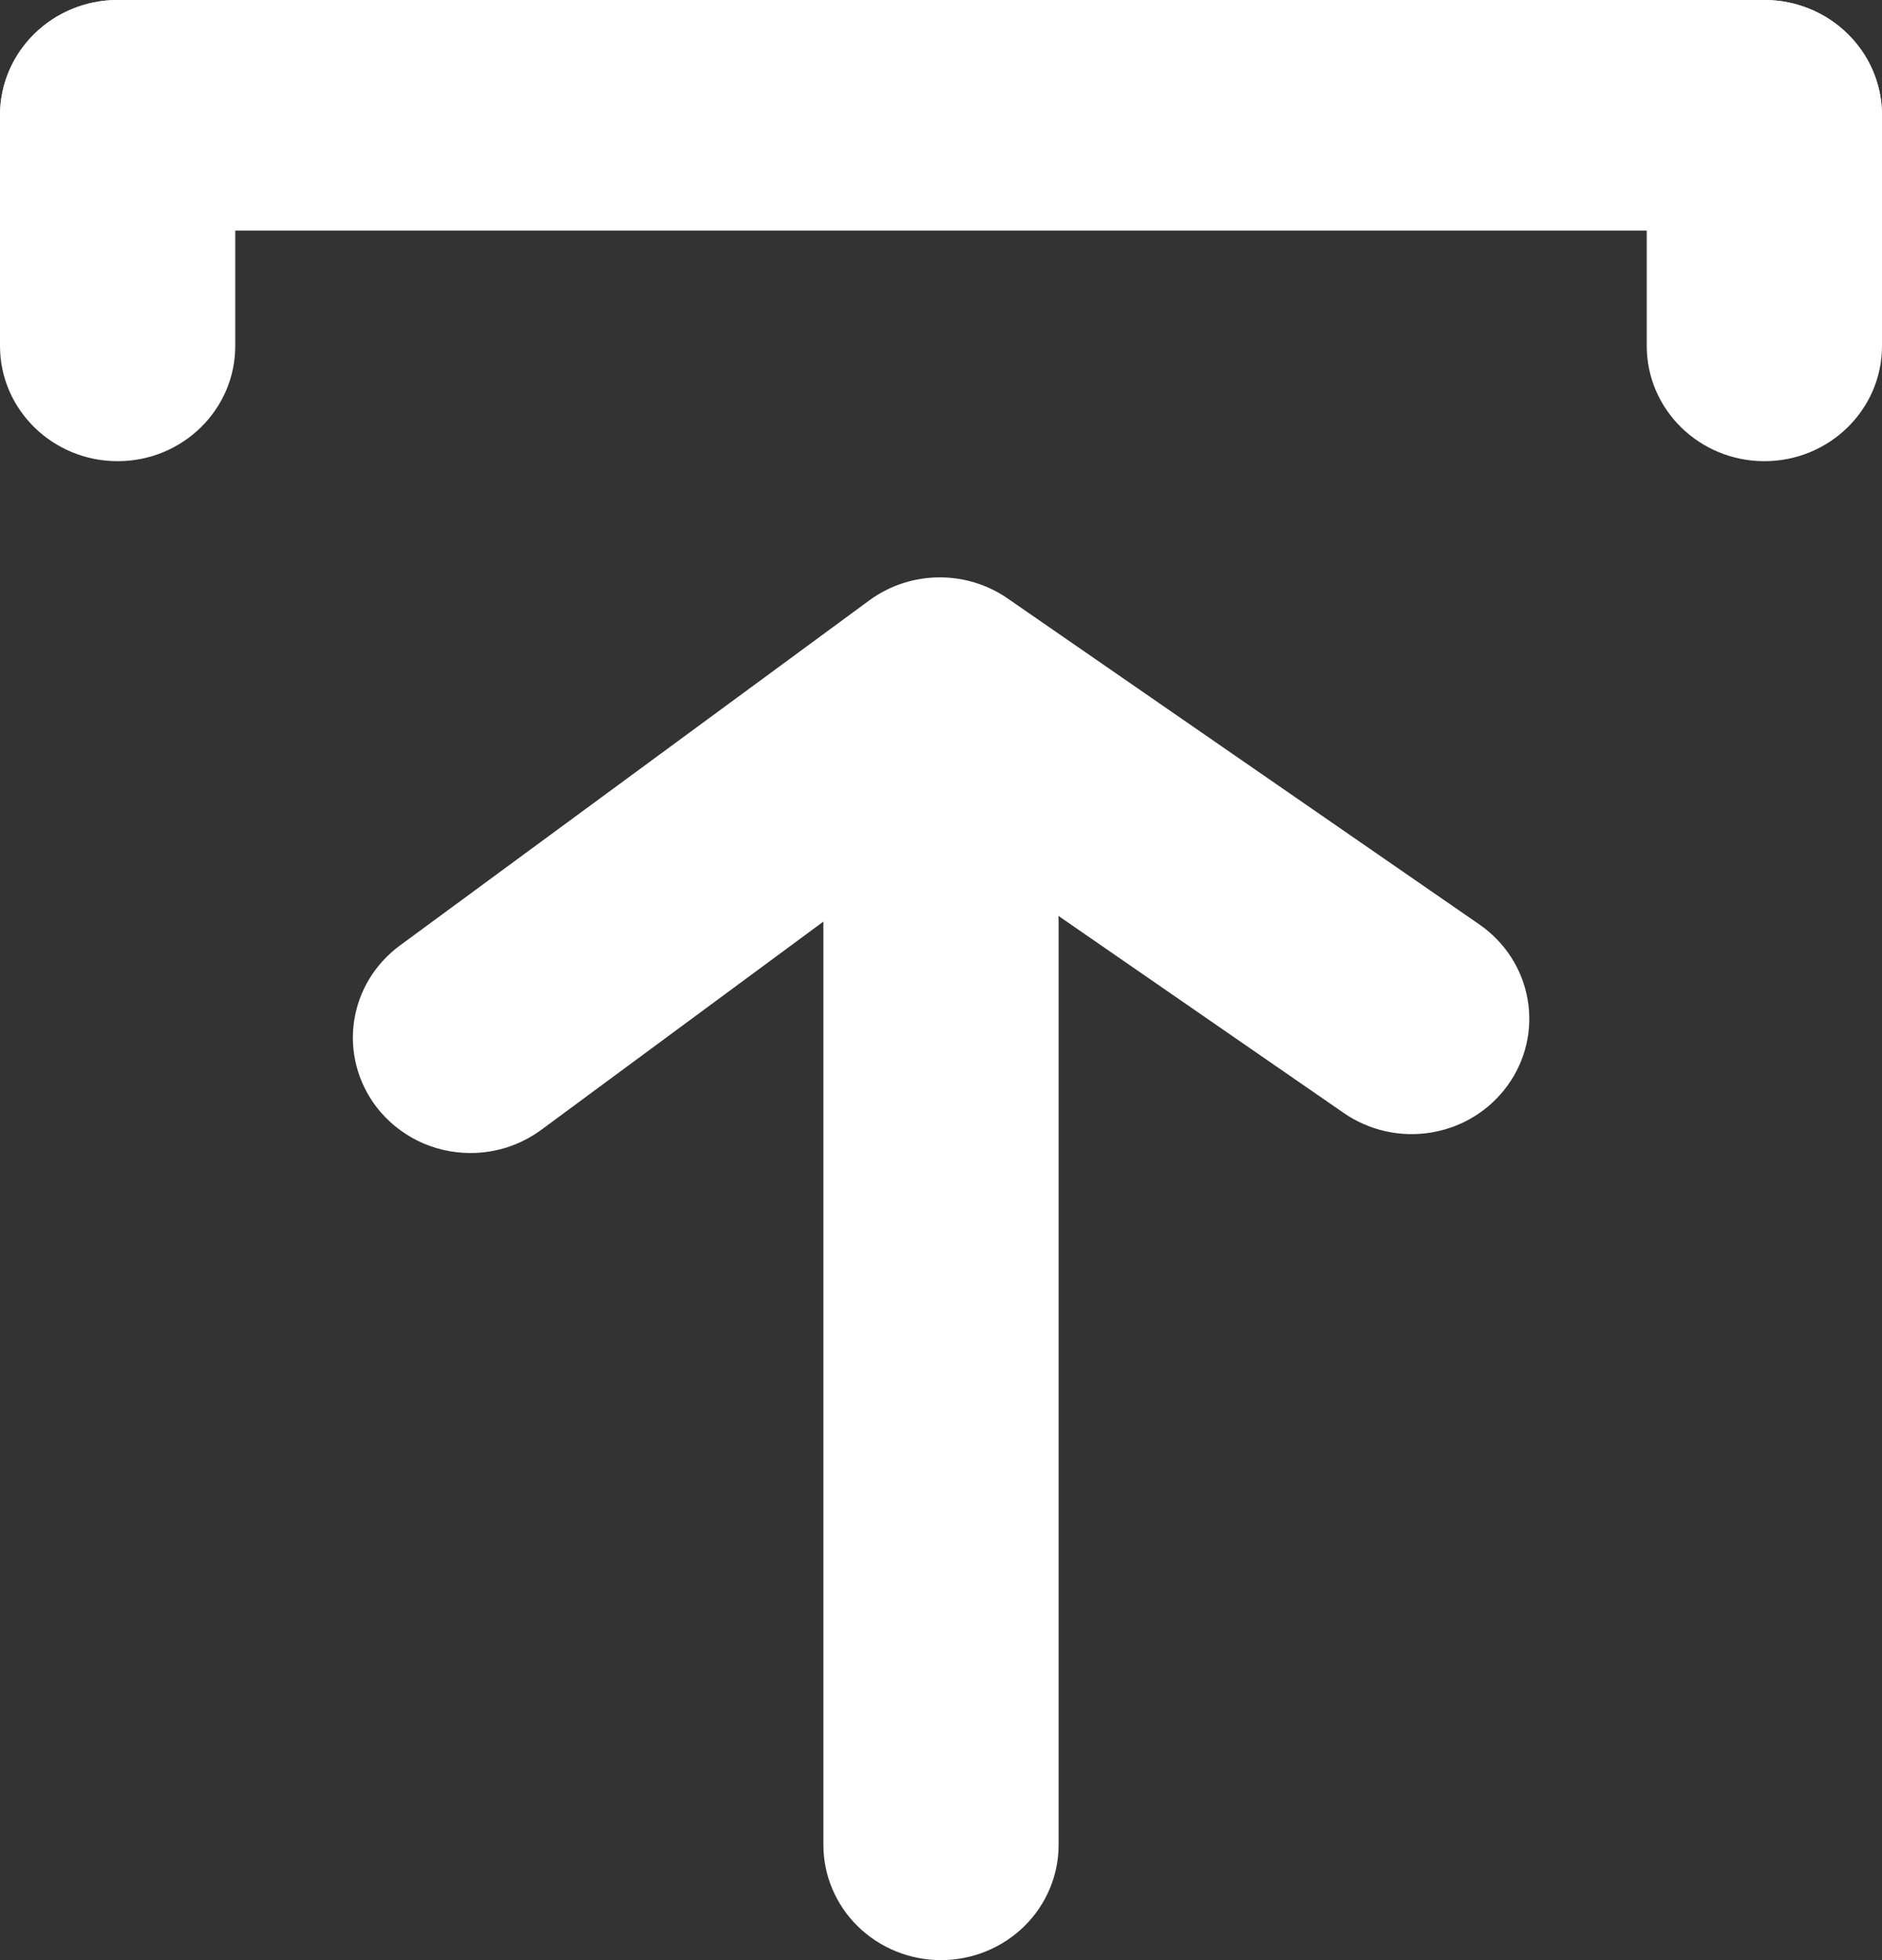 <svg width="24" height="25" viewBox="0 0 24 25" fill="none" xmlns="http://www.w3.org/2000/svg">
<rect x="0" y="0" width="24" height="25" fill="#333333" stroke="none"/>
<path d="M1.5 2.941H22.5C23.328 2.941 24 2.283 24 1.471C24 0.658 23.328 0 22.5 0H1.5C0.672 0 0 0.658 0 1.471C0 2.283 0.672 2.941 1.5 2.941Z" fill="white"/>
<path d="M24 4.412V1.471C24 0.658 23.328 0 22.5 0C21.672 0 21 0.658 21 1.471V4.412C21 5.224 21.672 5.882 22.5 5.882C23.328 5.882 24 5.224 24 4.412Z" fill="white"/>
<path d="M3 4.412V1.471C3 0.658 2.328 0 1.5 0C0.672 0 0 0.658 0 1.471V4.412C0 5.224 0.672 5.882 1.5 5.882C2.328 5.882 3 5.224 3 4.412Z" fill="white"/>
<path d="M6 14.706C5.767 14.706 5.537 14.653 5.329 14.551C5.121 14.448 4.94 14.3 4.8 14.118C4.682 13.963 4.596 13.787 4.547 13.6C4.498 13.413 4.487 13.219 4.515 13.027C4.543 12.836 4.609 12.652 4.709 12.486C4.81 12.32 4.942 12.175 5.1 12.059L11.1 7.647C11.357 7.463 11.667 7.364 11.985 7.364C12.303 7.364 12.613 7.463 12.87 7.647L18.87 11.794C19.193 12.019 19.413 12.36 19.48 12.743C19.548 13.126 19.458 13.52 19.23 13.838C19.116 13.997 18.972 14.133 18.804 14.237C18.637 14.341 18.45 14.411 18.255 14.444C18.06 14.477 17.86 14.471 17.667 14.428C17.474 14.384 17.291 14.304 17.13 14.191L12 10.647L6.9 14.412C6.64 14.603 6.325 14.706 6 14.706Z" fill="white"/>
<path d="M12 25C11.602 25 11.221 24.845 10.939 24.569C10.658 24.294 10.5 23.919 10.5 23.529V11.765C10.5 11.375 10.658 11.001 10.939 10.725C11.221 10.449 11.602 10.294 12 10.294C12.398 10.294 12.779 10.449 13.061 10.725C13.342 11.001 13.5 11.375 13.5 11.765V23.529C13.5 23.919 13.342 24.294 13.061 24.569C12.779 24.845 12.398 25 12 25Z" fill="white"/>
</svg>
